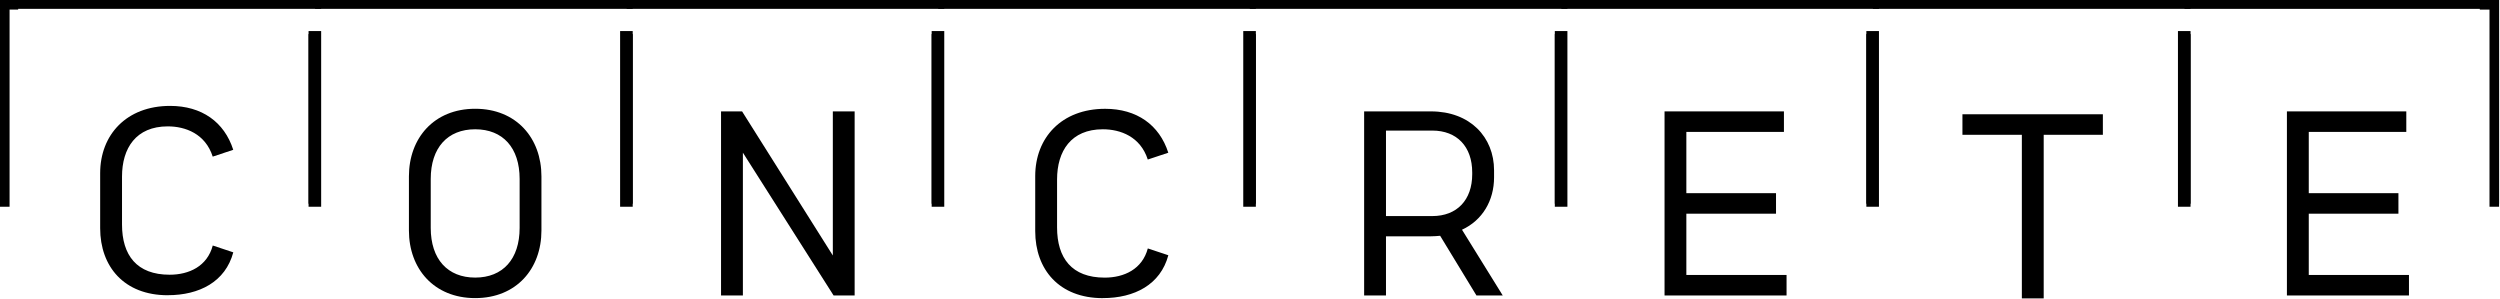 <svg width="619" height="74" viewBox="0 0 619 74" fill="none" xmlns="http://www.w3.org/2000/svg">
<g clip-path="url(#clip0_2110_1039)">
<path d="M618.771 0V50.44H617.151V1.62H614.751V1.44H541.631V0H618.771Z" fill="black" stroke="black" style="fill:black;fill-opacity:1;stroke:black;stroke-opacity:1;" stroke-width="1.5"/>
<path d="M541.631 8.44V50.44V8.44Z" stroke="black" style="stroke:black;stroke-opacity:1;" stroke-width="1.5"/>
<path d="M462.859 8.44V50.44V8.44Z" stroke="black" style="stroke:black;stroke-opacity:1;" stroke-width="1.5"/>
<path d="M541.63 0H464.48V1.44H541.63V0Z" fill="black" stroke="black" style="fill:black;fill-opacity:1;stroke:black;stroke-opacity:1;" stroke-width="1.5"/>
<path d="M541.63 8.44H540.01V50.44H541.63V8.44Z" fill="black" stroke="black" style="fill:black;fill-opacity:1;stroke:black;stroke-opacity:1;" stroke-width="1.5"/>
<path d="M385.721 8.44V50.44V8.44Z" stroke="black" style="stroke:black;stroke-opacity:1;" stroke-width="1.5"/>
<path d="M464.48 0H387.34V1.44H464.48V0Z" fill="black" stroke="black" style="fill:black;fill-opacity:1;stroke:black;stroke-opacity:1;" stroke-width="1.5"/>
<path d="M464.479 8.44H462.859V50.44H464.479V8.44Z" fill="black" stroke="black" style="fill:black;fill-opacity:1;stroke:black;stroke-opacity:1;" stroke-width="1.5"/>
<path d="M310.199 8.44V50.44V8.44Z" stroke="black" style="stroke:black;stroke-opacity:1;" stroke-width="1.5"/>
<path d="M387.339 0H310.199V1.44H387.339V0Z" fill="black" stroke="black" style="fill:black;fill-opacity:1;stroke:black;stroke-opacity:1;" stroke-width="1.5"/>
<path d="M387.341 8.44H385.721V50.44H387.341V8.44Z" fill="black" stroke="black" style="fill:black;fill-opacity:1;stroke:black;stroke-opacity:1;" stroke-width="1.5"/>
<path d="M231.43 8.44V50.44V8.44Z" stroke="black" style="stroke:black;stroke-opacity:1;" stroke-width="1.5"/>
<path d="M310.201 0H233.051V1.44H310.201V0Z" fill="black" stroke="black" style="fill:black;fill-opacity:1;stroke:black;stroke-opacity:1;" stroke-width="1.5"/>
<path d="M310.2 8.44H308.58V50.44H310.2V8.44Z" fill="black" stroke="black" style="fill:black;fill-opacity:1;stroke:black;stroke-opacity:1;" stroke-width="1.5"/>
<path d="M233.05 0H155.91V1.44H233.05V0Z" fill="black" stroke="black" style="fill:black;fill-opacity:1;stroke:black;stroke-opacity:1;" stroke-width="1.5"/>
<path d="M155.91 8.44V50.44V8.44Z" stroke="black" style="stroke:black;stroke-opacity:1;" stroke-width="1.5"/>
<path d="M233.05 8.44H231.43V50.44H233.05V8.44Z" fill="black" stroke="black" style="fill:black;fill-opacity:1;stroke:black;stroke-opacity:1;" stroke-width="1.5"/>
<path d="M155.91 0H78.769V1.44H155.91V0Z" fill="black" stroke="black" style="fill:black;fill-opacity:1;stroke:black;stroke-opacity:1;" stroke-width="1.5"/>
<path d="M77.15 8.44V50.44V8.44Z" stroke="black" style="stroke:black;stroke-opacity:1;" stroke-width="1.5"/>
<path d="M155.909 8.44H154.289V50.44H155.909V8.44Z" fill="black" stroke="black" style="fill:black;fill-opacity:1;stroke:black;stroke-opacity:1;" stroke-width="1.5"/>
<path d="M78.77 0V1.44H3.75V1.62H1.62V50.44H0V0H78.77Z" fill="black" stroke="black" style="fill:black;fill-opacity:1;stroke:black;stroke-opacity:1;" stroke-width="1.5"/>
<path d="M78.77 8.44H77.15V50.44H78.77V8.44Z" fill="black" stroke="black" style="fill:black;fill-opacity:1;stroke:black;stroke-opacity:1;" stroke-width="1.5"/>
<path d="M41.551 73.09C49.361 73.09 55.811 69.77 57.761 62.48L52.681 60.79C51.311 65.93 46.821 68.02 42.001 68.02C33.861 68.02 30.211 63.2 30.211 55.58V43.73C30.211 36.7 33.661 31.29 41.541 31.29C45.901 31.29 50.851 33.11 52.671 38.78L57.751 37.09C55.541 30.19 49.941 26.22 42.121 26.22C31.311 26.22 24.801 33.38 24.801 42.89V56.5C24.801 66.01 30.731 73.1 41.531 73.1L41.551 73.09Z" fill="black" style="fill:black;fill-opacity:1;"/>
<path d="M117.66 26.93C107.43 26.93 101.25 34.22 101.25 43.66V57.08C101.25 66.52 107.43 73.81 117.66 73.81C127.89 73.81 134.06 66.52 134.06 57.08V43.66C134.06 34.22 127.88 26.93 117.66 26.93ZM128.66 56.43C128.66 64.17 124.49 68.73 117.66 68.73C110.83 68.73 106.65 64.17 106.65 56.43V44.31C106.65 36.57 110.82 32.01 117.66 32.01C124.5 32.01 128.66 36.57 128.66 44.31V56.43Z" fill="black" style="fill:black;fill-opacity:1;"/>
<path d="M183.939 37.8L206.399 73.16H211.609V27.58H206.209V63.26L183.739 27.58H178.529V73.16H183.939V37.8Z" fill="black" style="fill:black;fill-opacity:1;"/>
<path d="M273.07 73.81C280.88 73.81 287.33 70.49 289.28 63.2L284.2 61.51C282.83 66.65 278.34 68.74 273.52 68.74C265.38 68.74 261.73 63.92 261.73 56.3V44.45C261.73 37.42 265.18 32.01 273.06 32.01C277.42 32.01 282.37 33.83 284.19 39.5L289.27 37.81C287.06 30.91 281.46 26.94 273.64 26.94C262.83 26.94 256.32 34.1 256.32 43.61V57.22C256.32 66.73 262.25 73.82 273.05 73.82L273.07 73.81Z" fill="black" style="fill:black;fill-opacity:1;"/>
<path d="M361.99 56.88C367.06 54.54 369.93 49.65 369.93 43.92V42.17C369.93 33.96 364 27.58 354.3 27.58H337.76V73.16H343.17V58.51H354.3C355.08 58.51 355.86 58.44 356.58 58.38L365.57 73.16H372.08L361.99 56.88ZM354.63 53.5H343.17V32.33H354.63C360.75 32.33 364.52 36.31 364.52 42.69V43.14C364.52 49.52 360.75 53.5 354.63 53.5Z" fill="black" style="fill:black;fill-opacity:1;"/>
<path d="M442.351 68.08H417.541V52.91H439.741V47.83H417.541V32.66H441.701V27.58H412.141V73.16H442.351V68.08Z" fill="black" style="fill:black;fill-opacity:1;"/>
<path d="M506.02 33.38H520.67V28.3H485.9V33.38H500.61V73.88H506.02V33.38Z" fill="black" style="fill:black;fill-opacity:1;"/>
<path d="M566.24 73.16H596.46V68.08H571.65V52.91H593.85V47.83H571.65V32.66H595.8V27.58H566.24V73.16Z" fill="black" style="fill:black;fill-opacity:1;"/>
</g>
<defs>
<clipPath id="clip0_2110_1039">
<rect width="618.77" height="73.88" fill="white" style="fill:white;fill-opacity:1;"/>
</clipPath>
</defs>
</svg>
